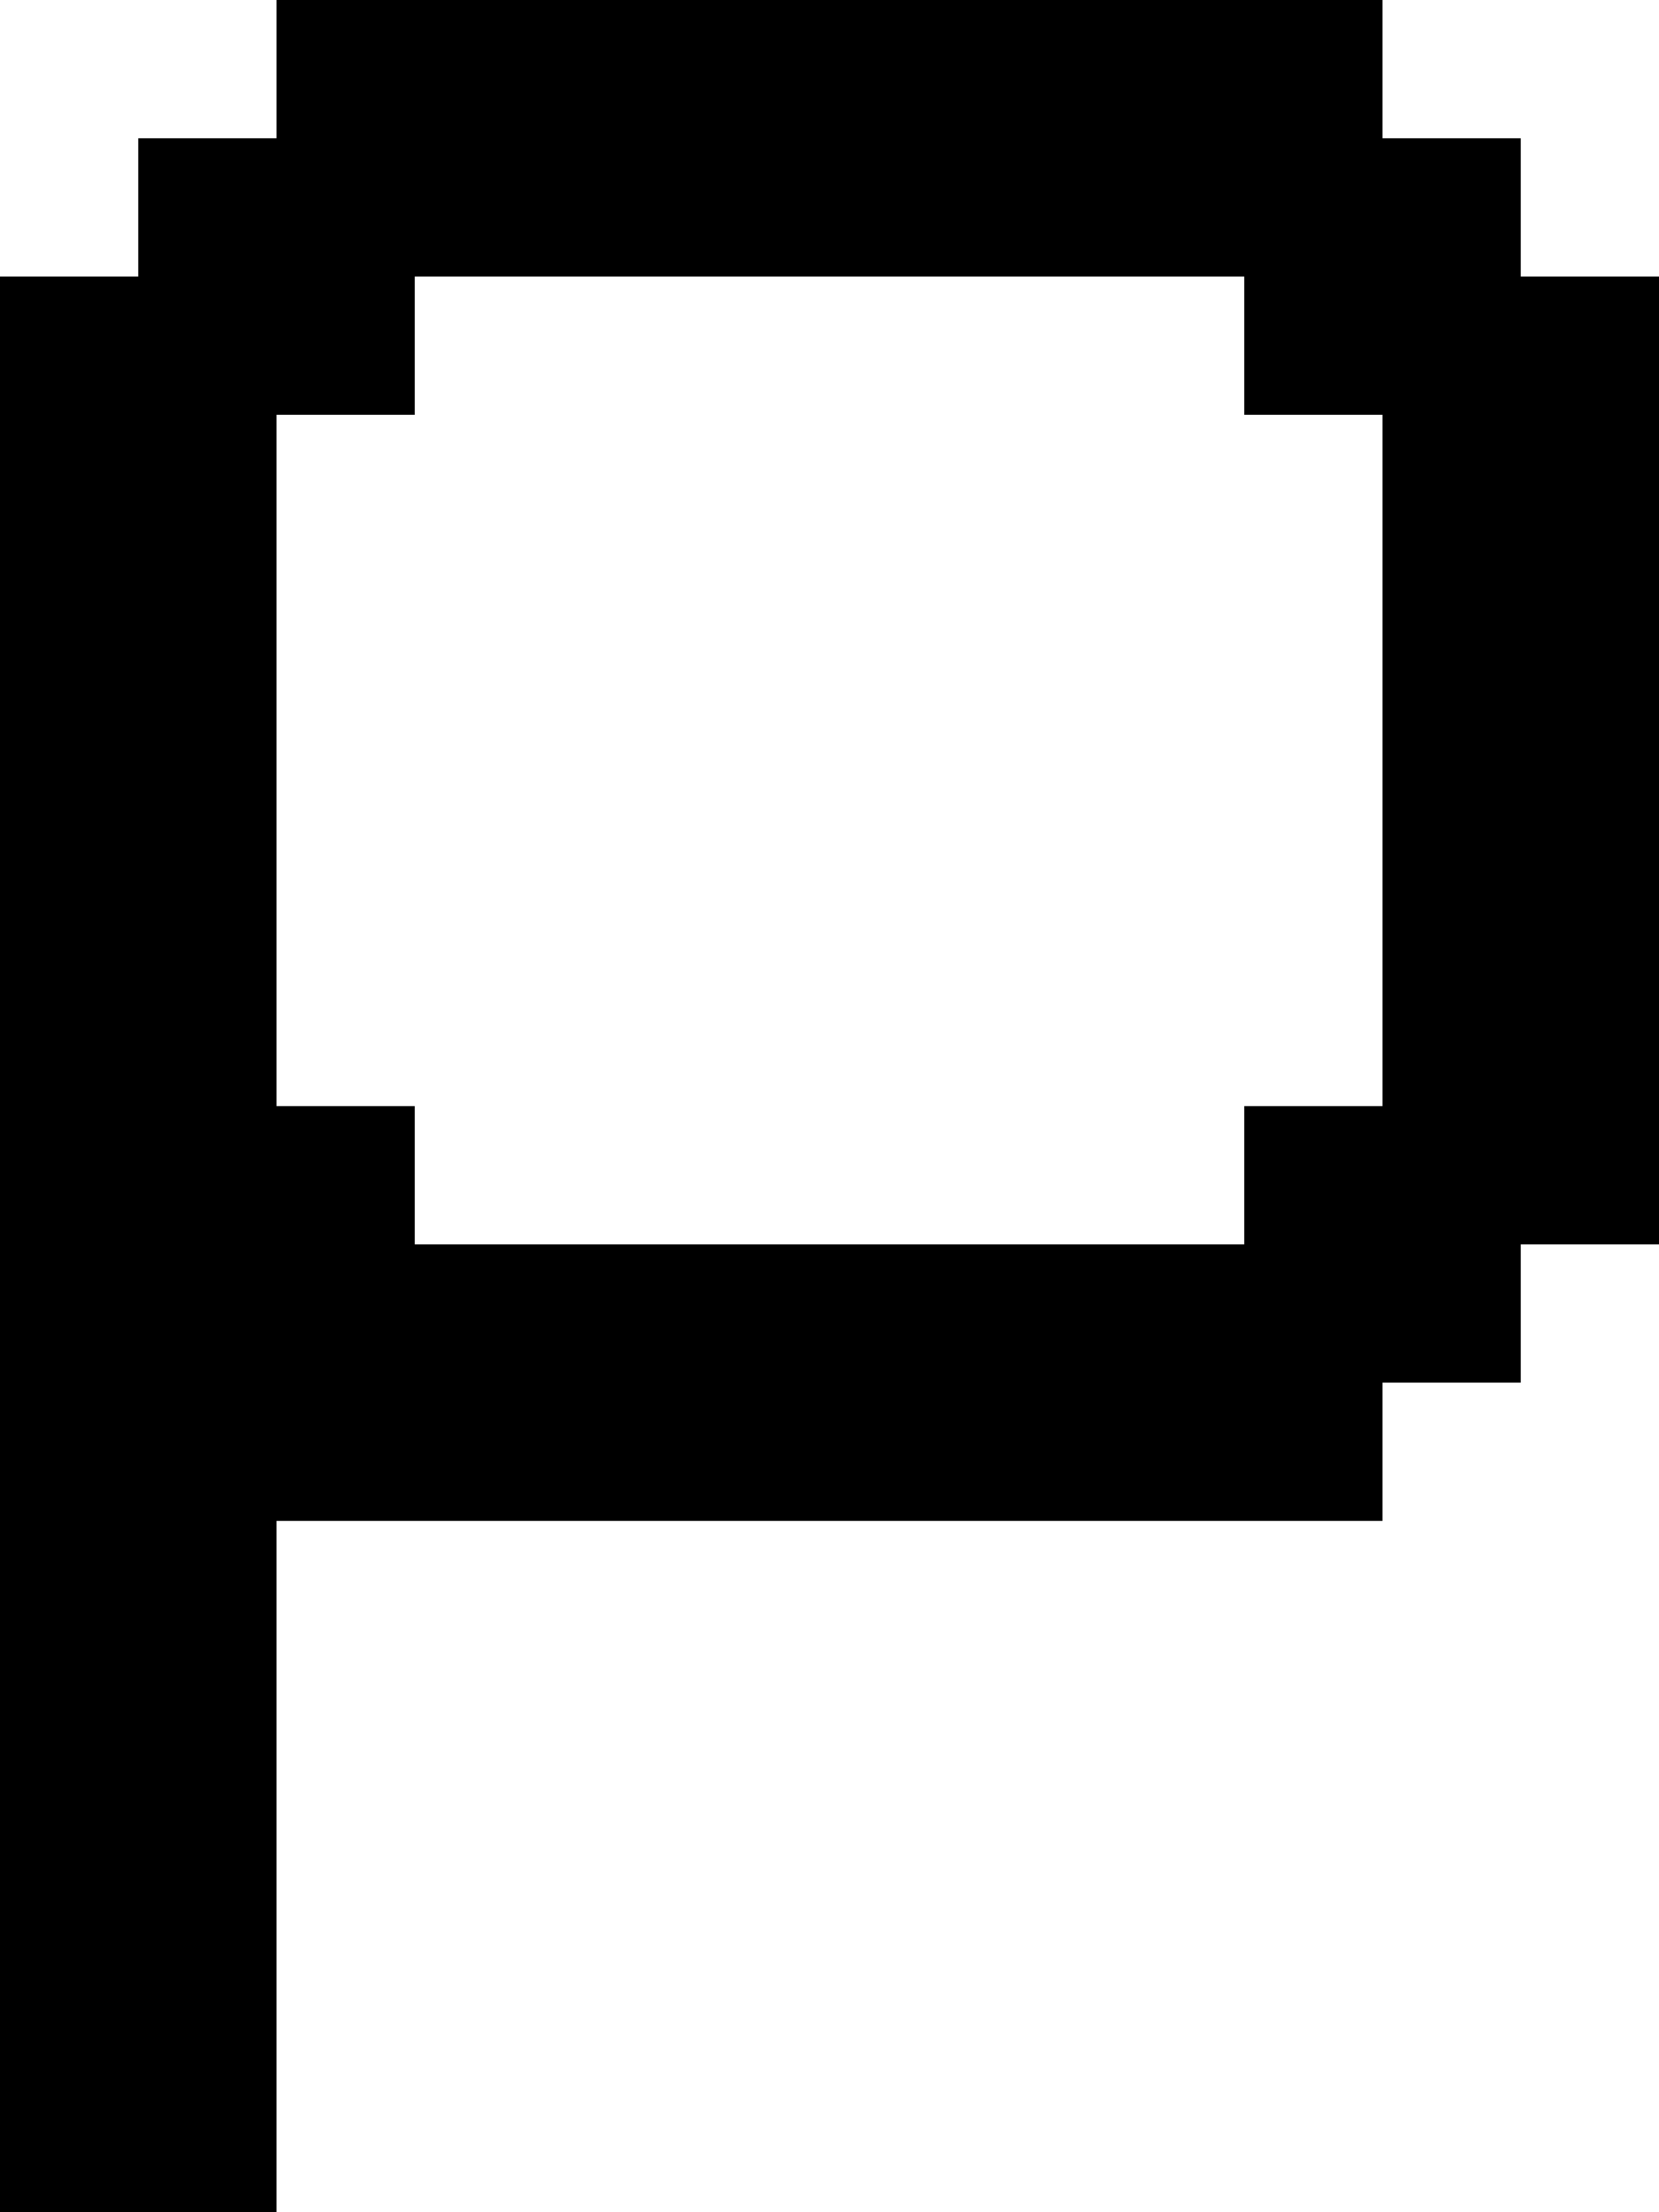 <?xml version="1.0" encoding="UTF-8" standalone="no"?>
<svg
   width="576"
   height="768"
   viewBox="0 0 576 768"
   version="1.1"
   id="svg166"
   xmlns="http://www.w3.org/2000/svg"
   xmlns:svg="http://www.w3.org/2000/svg">
  <defs
     id="defs2" />
  <path
     id="rect4"
     d="M 96 0 L 96 48 L 48 48 L 48 96 L 0 96 L 0 144 L 0 192 L 0 240 L 0 288 L 0 336 L 0 384 L 0 432 L 0 480 L 0 528 L 0 576 L 0 624 L 0 672 L 0 720 L 0 768 L 48 768 L 96 768 L 96 720 L 96 672 L 96 624 L 96 576 L 96 528 L 144 528 L 192 528 L 240 528 L 288 528 L 336 528 L 384 528 L 432 528 L 480 528 L 480 480 L 528 480 L 528 432 L 576 432 L 576 384 L 576 336 L 576 288 L 576 240 L 576 192 L 576 144 L 576 96 L 528 96 L 528 48 L 480 48 L 480 0 L 432 0 L 384 0 L 336 0 L 288 0 L 240 0 L 192 0 L 144 0 L 96 0 z M 144 96 L 192 96 L 240 96 L 288 96 L 336 96 L 384 96 L 432 96 L 432 144 L 480 144 L 480 192 L 480 240 L 480 288 L 480 336 L 480 384 L 432 384 L 432 432 L 384 432 L 336 432 L 288 432 L 240 432 L 192 432 L 144 432 L 144 384 L 96 384 L 96 336 L 96 288 L 96 240 L 96 192 L 96 144 L 144 144 L 144 96 z " />
</svg>
